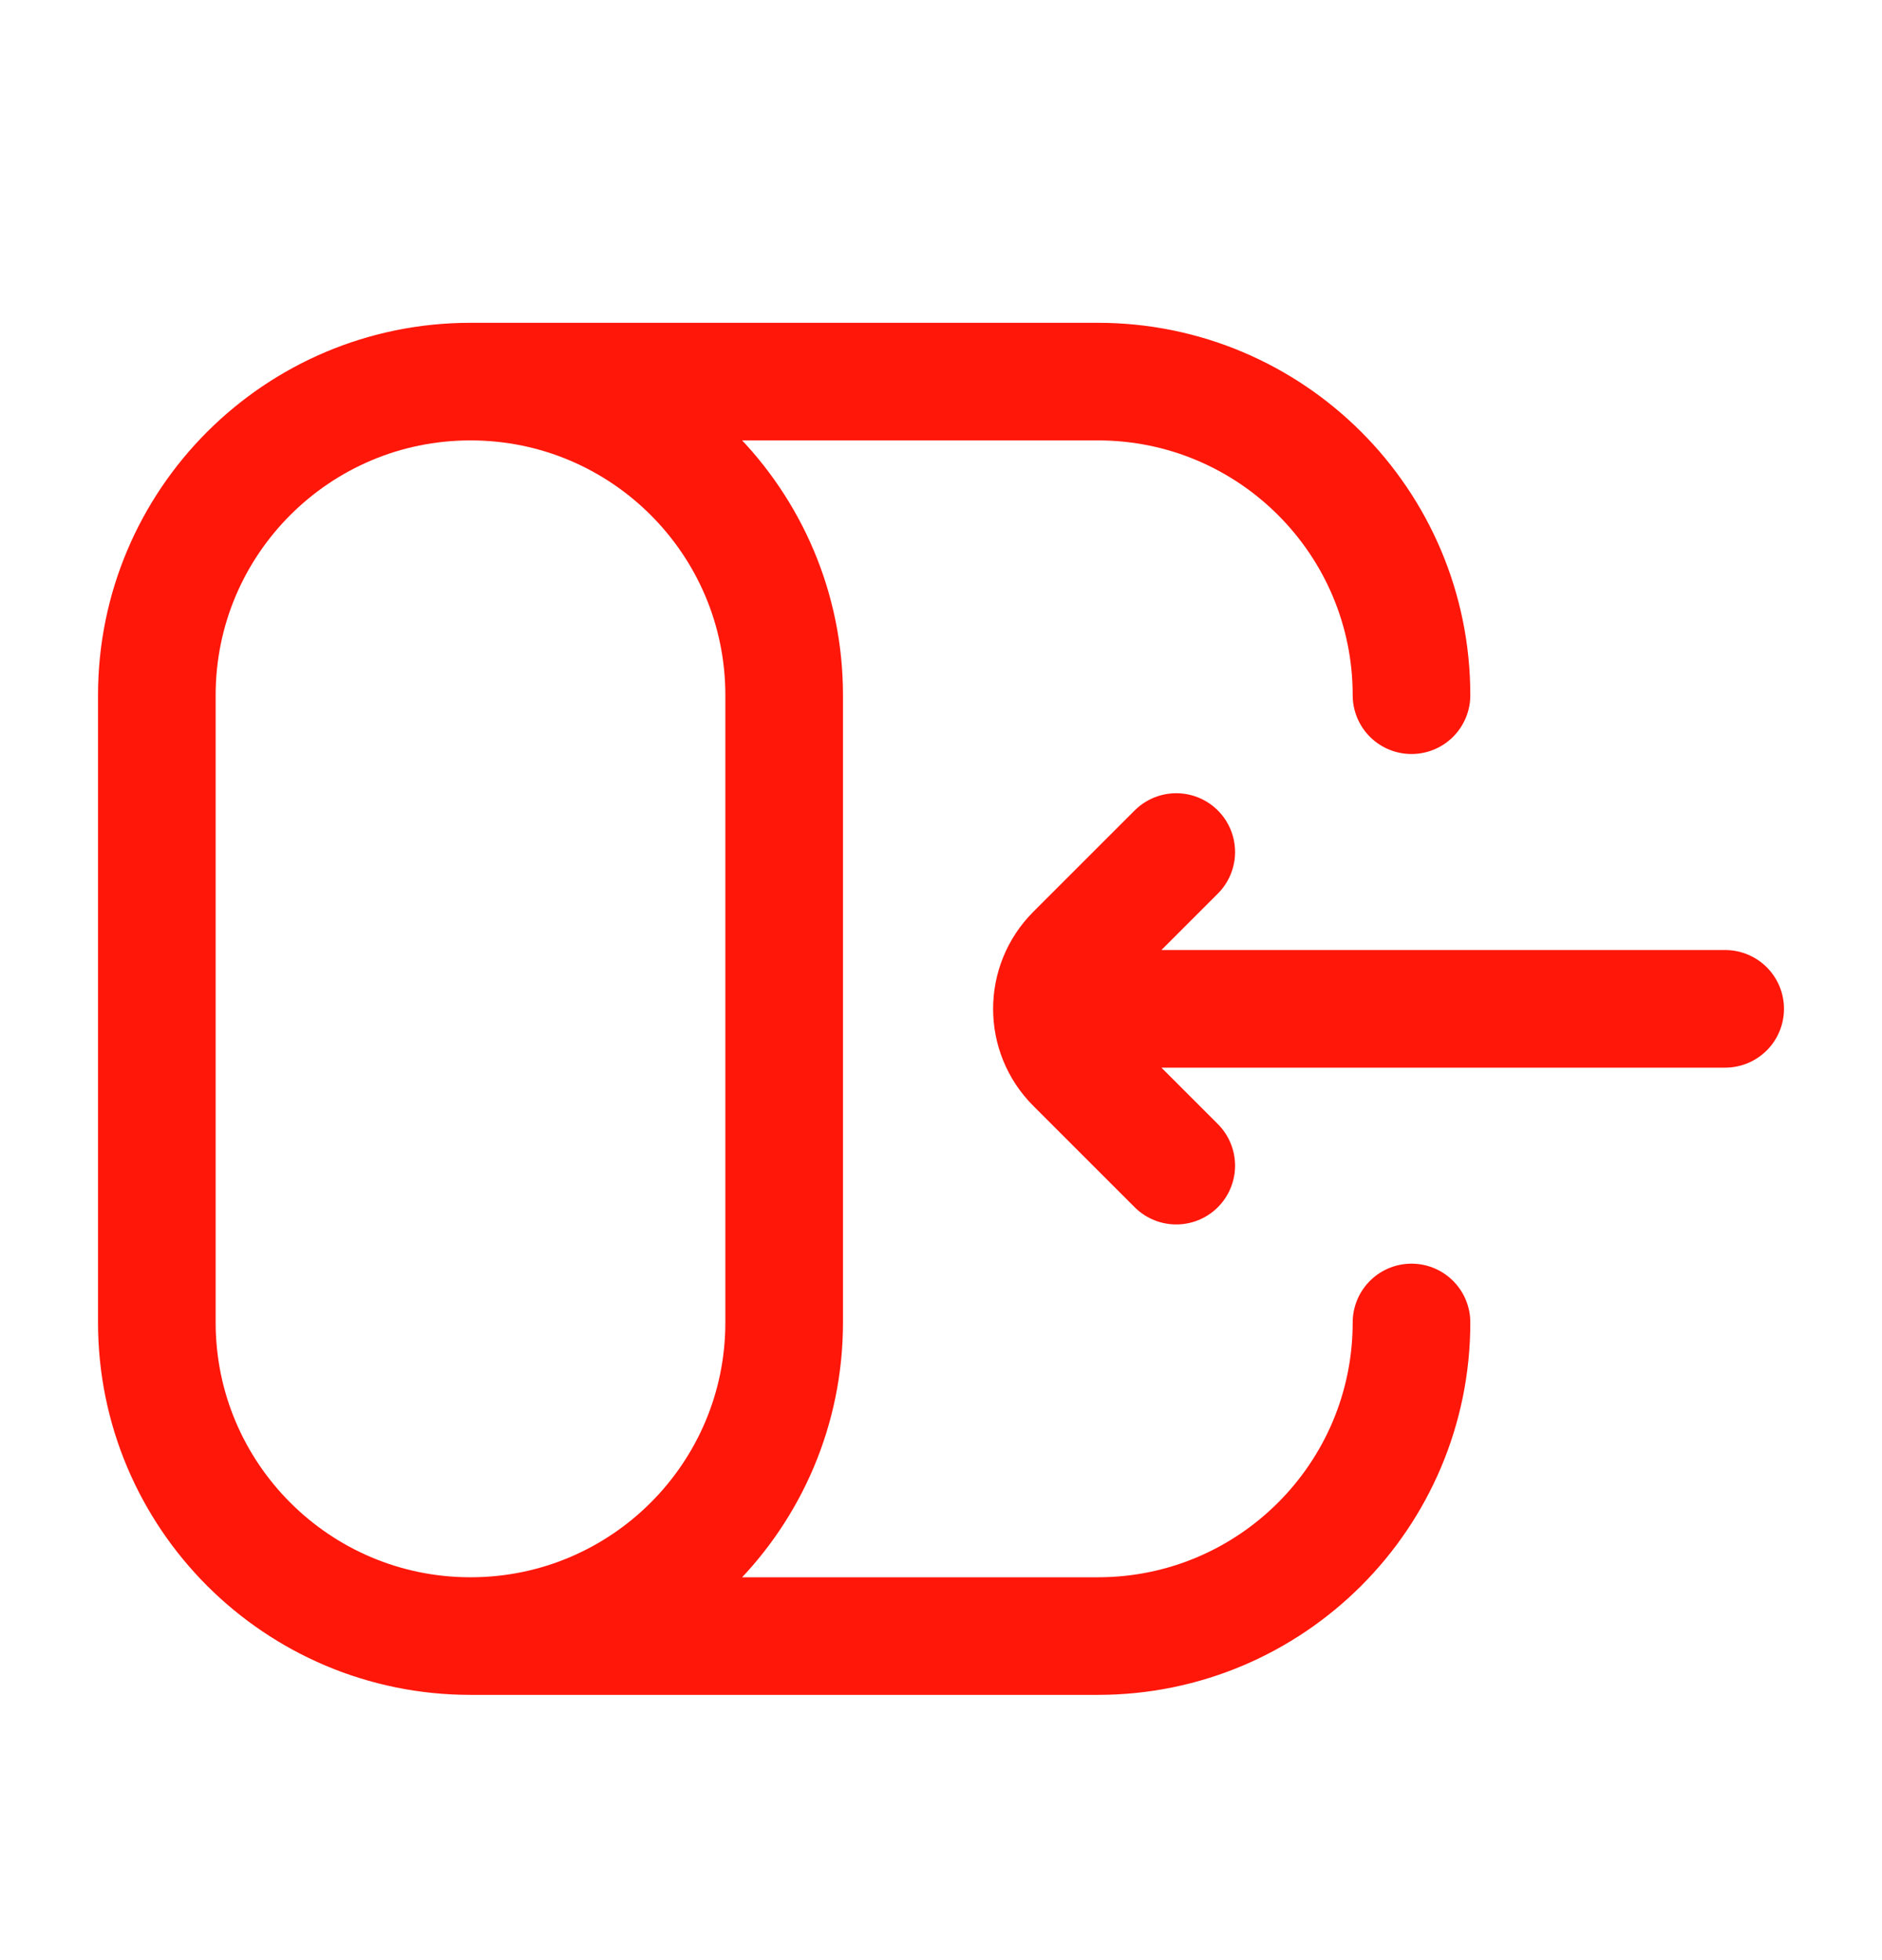 <svg width="24" height="25" viewBox="0 0 24 25" fill="none" xmlns="http://www.w3.org/2000/svg">
<path d="M15 10.867L13.707 12.16C13.317 12.551 13.317 13.184 13.707 13.574L15 14.867M14 12.867L22 12.867M6 20.867C3.791 20.867 2 19.076 2 16.867V8.867C2 6.658 3.791 4.867 6 4.867M6 20.867C8.209 20.867 10 19.076 10 16.867V8.867C10 6.658 8.209 4.867 6 4.867M6 20.867H14C16.209 20.867 18 19.076 18 16.867M6 4.867H14C16.209 4.867 18 6.658 18 8.867" stroke="#FF170A" stroke-width="1.5" stroke-linecap="round"/>
</svg>
